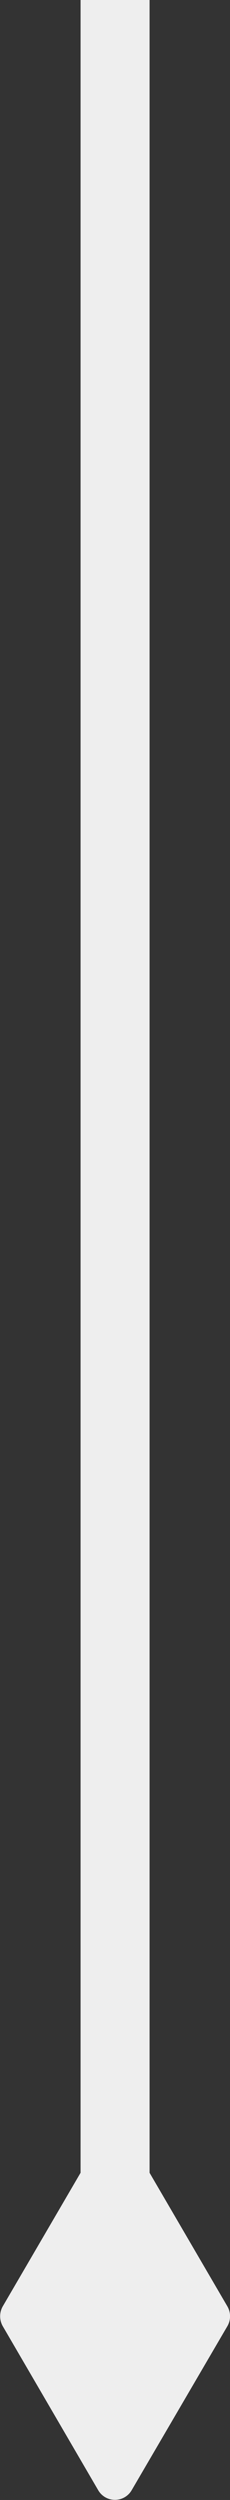 <svg xmlns="http://www.w3.org/2000/svg" width="7" height="76" viewBox="0 0 7 76">
  <rect x="0" y="0" width="7" height="76" fill="#333333" stroke="none"/>
  <path id="패스_823" data-name="패스 823" d="M75.7,32.7a.589.589,0,0,0,0-1.022L70.72,28.769a.6.6,0,0,0-.61,0l-4.057,2.366H0v2.1H66.053l4.057,2.366a.611.611,0,0,0,.61,0Z" transform="translate(35.687) rotate(90)" fill="#eee"/>
</svg>
